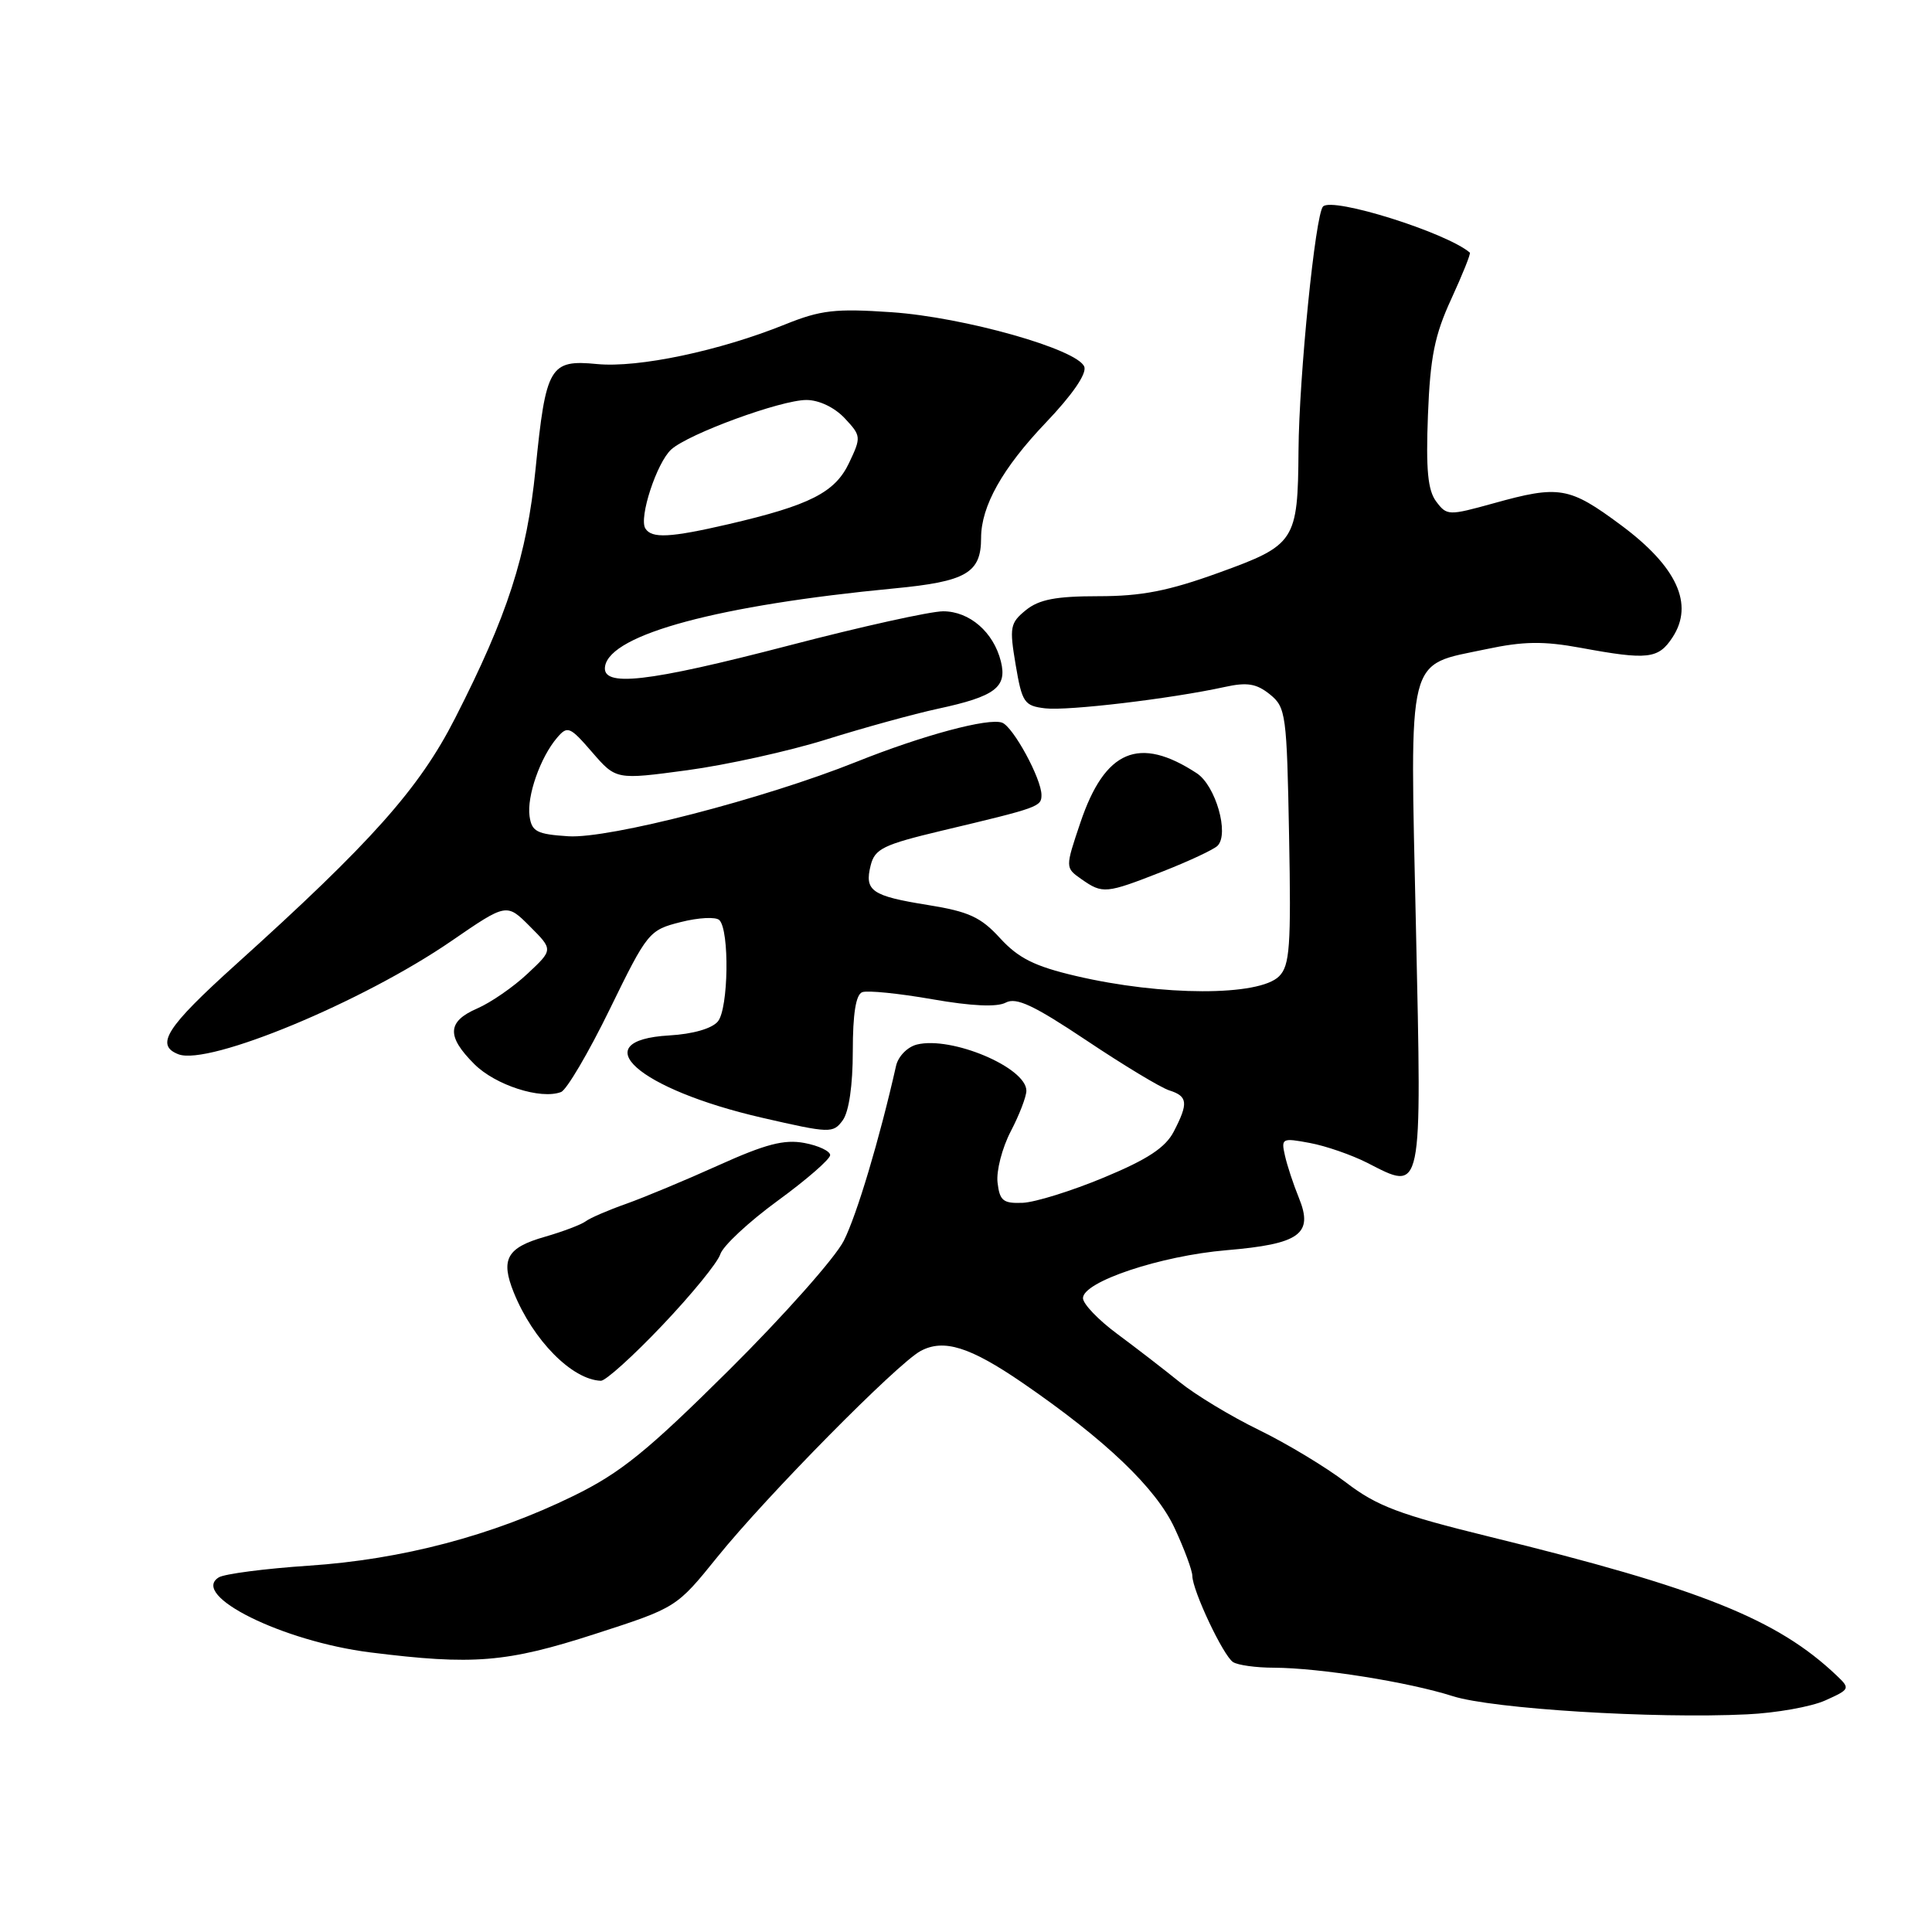 <?xml version="1.0" encoding="UTF-8" standalone="no"?>
<!DOCTYPE svg PUBLIC "-//W3C//DTD SVG 1.1//EN" "http://www.w3.org/Graphics/SVG/1.1/DTD/svg11.dtd" >
<svg xmlns="http://www.w3.org/2000/svg" xmlns:xlink="http://www.w3.org/1999/xlink" version="1.1" viewBox="0 0 256 256">
 <g >
 <path fill="currentColor"
d=" M 241.87 225.31 C 245.14 223.84 245.18 223.74 243.37 222.02 C 235.50 214.54 225.33 210.47 197.36 203.62 C 185.43 200.69 182.45 199.57 178.36 196.44 C 175.69 194.40 170.49 191.27 166.82 189.48 C 163.14 187.69 158.42 184.84 156.32 183.14 C 154.22 181.44 150.47 178.55 148.00 176.72 C 145.53 174.89 143.50 172.77 143.50 172.01 C 143.50 169.83 153.78 166.40 162.51 165.66 C 172.22 164.84 174.06 163.52 172.12 158.75 C 171.39 156.96 170.55 154.43 170.26 153.11 C 169.74 150.83 169.88 150.76 173.56 151.45 C 175.68 151.84 179.09 153.03 181.15 154.07 C 188.56 157.86 188.40 158.67 187.62 122.87 C 186.82 86.10 186.27 88.28 196.92 86.02 C 201.86 84.97 204.50 84.93 209.46 85.84 C 218.35 87.48 219.74 87.32 221.62 84.45 C 224.49 80.07 222.21 75.09 214.80 69.59 C 207.93 64.49 206.62 64.26 197.87 66.70 C 191.94 68.34 191.72 68.34 190.30 66.45 C 189.19 64.96 188.93 62.23 189.21 55.00 C 189.51 47.29 190.10 44.39 192.31 39.60 C 193.80 36.35 194.91 33.59 194.76 33.47 C 191.62 30.80 176.59 26.08 175.31 27.36 C 174.29 28.38 172.13 49.88 172.06 59.68 C 171.97 71.71 171.64 72.22 161.52 75.88 C 154.81 78.31 151.26 79.00 145.56 79.00 C 139.92 79.00 137.69 79.43 135.94 80.84 C 133.84 82.55 133.74 83.10 134.58 88.09 C 135.43 93.11 135.72 93.53 138.50 93.86 C 141.49 94.21 155.14 92.59 162.27 91.03 C 165.26 90.37 166.49 90.58 168.27 92.01 C 170.39 93.73 170.51 94.62 170.81 110.77 C 171.09 125.41 170.90 127.95 169.49 129.36 C 166.84 132.02 153.98 132.00 142.56 129.32 C 137.09 128.04 134.96 126.97 132.53 124.33 C 129.97 121.52 128.37 120.79 122.97 119.92 C 115.48 118.72 114.52 118.05 115.37 114.66 C 115.92 112.47 117.05 111.92 124.75 110.08 C 137.67 107.01 138.00 106.89 138.00 105.34 C 138.00 103.19 134.26 96.31 132.79 95.76 C 131.01 95.08 122.26 97.43 113.47 100.95 C 101.20 105.86 80.72 111.15 75.31 110.81 C 71.13 110.54 70.46 110.19 70.17 108.16 C 69.79 105.50 71.59 100.36 73.81 97.76 C 75.20 96.13 75.51 96.26 78.46 99.67 C 81.63 103.33 81.63 103.33 91.06 102.06 C 96.25 101.36 104.55 99.53 109.50 97.98 C 114.45 96.43 121.10 94.60 124.29 93.91 C 131.87 92.28 133.48 91.06 132.62 87.63 C 131.65 83.76 128.47 81.00 124.97 81.00 C 123.30 81.00 114.16 83.02 104.66 85.50 C 85.69 90.44 79.65 91.12 80.18 88.25 C 80.96 84.03 95.27 80.19 118.47 77.97 C 128.04 77.06 130.00 75.92 130.00 71.28 C 130.00 67.07 132.83 62.03 138.58 56.00 C 142.09 52.32 144.03 49.51 143.67 48.59 C 142.79 46.28 127.75 42.03 118.14 41.37 C 110.67 40.86 108.76 41.08 104.00 43.00 C 95.32 46.50 84.59 48.76 79.13 48.24 C 72.84 47.63 72.33 48.51 70.96 62.19 C 69.81 73.64 67.25 81.56 60.29 95.19 C 55.54 104.51 49.21 111.61 31.23 127.82 C 22.03 136.12 20.51 138.49 23.65 139.70 C 27.66 141.23 48.07 132.76 59.81 124.69 C 67.13 119.66 67.13 119.66 70.21 122.75 C 73.30 125.84 73.30 125.84 69.90 129.02 C 68.03 130.78 65.04 132.84 63.25 133.62 C 59.25 135.35 59.14 137.30 62.85 141.00 C 65.64 143.79 71.65 145.73 74.34 144.70 C 75.08 144.42 77.99 139.48 80.80 133.72 C 85.79 123.50 86.00 123.24 90.20 122.18 C 92.56 121.58 94.86 121.46 95.32 121.92 C 96.68 123.28 96.53 133.66 95.12 135.35 C 94.34 136.29 91.81 137.02 88.68 137.20 C 77.28 137.86 84.55 144.32 100.95 148.10 C 110.00 150.18 110.39 150.19 111.67 148.44 C 112.49 147.31 113.00 143.81 113.00 139.28 C 113.00 134.32 113.41 131.78 114.25 131.47 C 114.94 131.21 119.10 131.63 123.50 132.40 C 128.75 133.32 132.11 133.47 133.27 132.85 C 134.66 132.11 136.98 133.20 143.96 137.86 C 148.86 141.14 153.80 144.12 154.93 144.48 C 157.39 145.26 157.49 146.16 155.53 149.94 C 154.43 152.06 152.07 153.62 146.29 156.02 C 142.02 157.80 137.17 159.31 135.51 159.38 C 132.92 159.48 132.46 159.11 132.18 156.69 C 132.00 155.15 132.79 152.10 133.93 149.91 C 135.07 147.73 136.00 145.30 136.00 144.53 C 136.00 141.45 126.07 137.26 121.48 138.41 C 120.23 138.73 119.01 139.98 118.73 141.24 C 116.54 150.95 113.53 161.01 111.80 164.42 C 110.66 166.67 103.83 174.36 96.62 181.52 C 85.72 192.34 82.23 195.16 76.00 198.21 C 65.24 203.48 53.26 206.64 40.92 207.46 C 35.10 207.85 29.73 208.55 28.99 209.01 C 25.13 211.39 37.46 217.49 49.05 218.95 C 62.71 220.66 67.11 220.30 78.84 216.51 C 89.64 213.02 89.64 213.02 95.07 206.29 C 101.61 198.19 118.92 180.65 121.99 179.01 C 125.05 177.37 128.53 178.46 135.50 183.24 C 146.49 190.79 153.18 197.18 155.64 202.48 C 156.93 205.24 157.98 208.09 157.99 208.80 C 158.00 210.74 162.08 219.38 163.38 220.23 C 164.00 220.64 166.44 220.98 168.81 220.98 C 174.89 221.01 186.60 222.87 192.50 224.75 C 197.77 226.43 219.17 227.76 231.50 227.16 C 235.35 226.98 240.02 226.15 241.87 225.31 Z  M 87.77 175.60 C 91.64 171.53 95.09 167.30 95.44 166.20 C 95.79 165.09 99.21 161.91 103.04 159.11 C 106.87 156.32 110.00 153.59 110.00 153.06 C 110.00 152.53 108.46 151.80 106.59 151.45 C 103.91 150.95 101.45 151.59 95.20 154.41 C 90.82 156.39 85.31 158.68 82.95 159.52 C 80.60 160.35 78.18 161.39 77.59 161.84 C 76.99 162.28 74.56 163.20 72.20 163.88 C 67.15 165.32 66.30 166.86 68.08 171.27 C 70.64 177.60 75.80 182.82 79.62 182.96 C 80.24 182.98 83.91 179.67 87.77 175.60 Z  M 154.02 115.49 C 157.54 114.11 160.83 112.57 161.33 112.07 C 162.91 110.49 161.08 104.10 158.58 102.46 C 150.93 97.45 146.41 99.36 143.16 108.99 C 141.14 114.98 141.14 114.98 143.29 116.49 C 146.12 118.47 146.52 118.43 154.02 115.49 Z  M 85.51 70.02 C 84.63 68.60 87.03 61.28 88.95 59.55 C 91.24 57.48 103.47 53.00 106.85 53.00 C 108.52 53.00 110.57 53.98 111.92 55.41 C 114.11 57.75 114.13 57.92 112.51 61.33 C 110.65 65.26 107.32 66.95 96.52 69.46 C 88.79 71.25 86.35 71.38 85.51 70.02 Z "/>
</g>
</svg>
